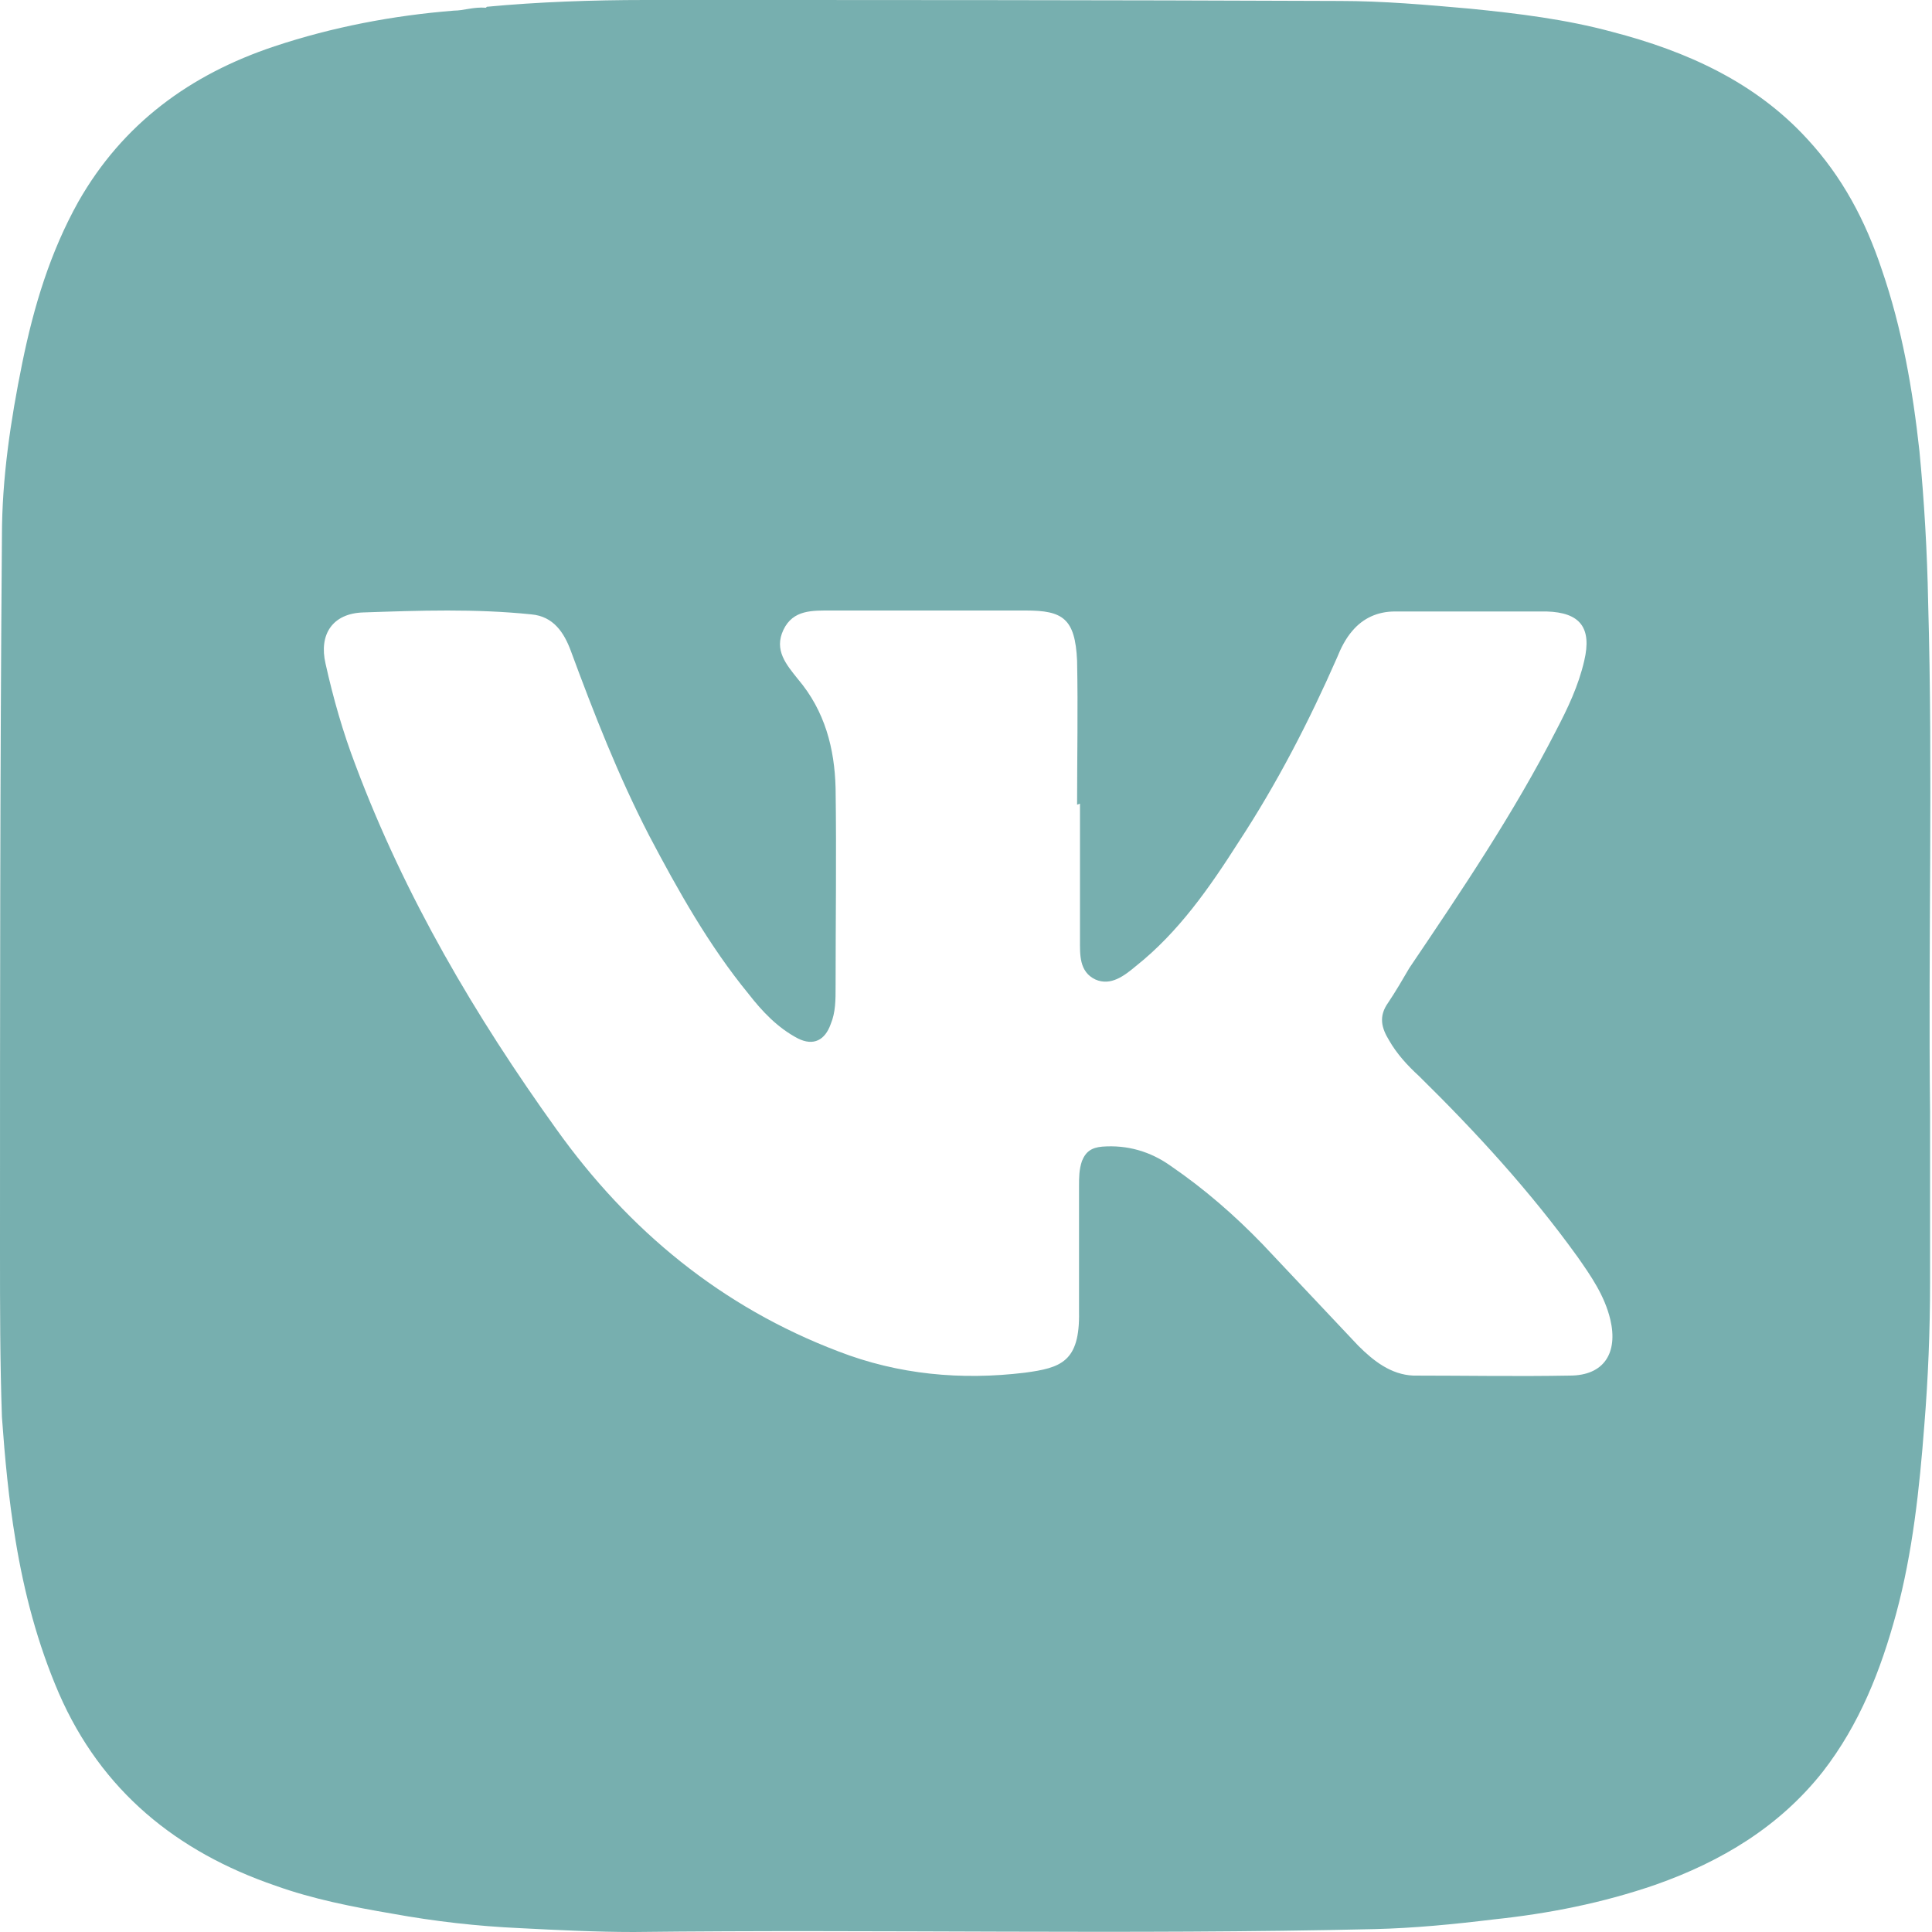 <?xml version="1.0" encoding="UTF-8"?><svg id="Layer_1" xmlns="http://www.w3.org/2000/svg" width="20" height="20" viewBox="0 0 20 20"><path d="m5.04.07C5.57.02,6.13,0,6.68,0c2.4,0,4.8,0,7.19.01.45,0,.9.04,1.35.08.5.05.99.11,1.47.24.77.2,1.48.52,2.02,1.11.36.39.6.84.77,1.35.21.61.32,1.24.39,1.88.05.52.08,1.04.09,1.56.05,1.76,0,3.52.02,5.28,0,.59,0,1.18,0,1.77,0,.49-.02.99-.06,1.48-.05.65-.12,1.31-.29,1.94-.16.59-.38,1.15-.76,1.64-.45.57-1.05.93-1.73,1.17-.55.19-1.11.3-1.68.36-.41.05-.82.09-1.23.1-2.56.06-5.12,0-7.67.03-.39,0-.79-.02-1.18-.04-.44-.02-.88-.07-1.32-.15-.41-.07-.82-.15-1.21-.29-1.02-.35-1.8-.98-2.24-1.99-.22-.51-.36-1.04-.45-1.59-.07-.42-.11-.85-.14-1.27C0,14.1,0,13.53,0,12.95c0-2.47,0-4.94.02-7.4,0-.6.09-1.2.21-1.79.12-.59.29-1.15.58-1.67.46-.81,1.16-1.32,2.03-1.61.6-.2,1.23-.32,1.86-.37.1,0,.2-.04.33-.03Zm6.11,8.26h0c0-.5.01-.99,0-1.49-.02-.44-.15-.52-.53-.52-.67,0-1.34,0-2.01,0-.2,0-.4-.01-.5.2-.1.21.03.36.15.51.28.33.38.72.39,1.13.01.69,0,1.37,0,2.06,0,.13,0,.26-.05.38-.06.17-.18.23-.34.15-.21-.11-.37-.28-.51-.46-.41-.5-.73-1.07-1.03-1.64-.32-.62-.57-1.26-.81-1.91-.07-.19-.18-.36-.41-.38-.58-.06-1.16-.04-1.74-.02-.32.01-.46.23-.39.53.08.36.18.71.31,1.05.51,1.36,1.24,2.6,2.08,3.77.75,1.05,1.71,1.84,2.92,2.3.62.24,1.27.3,1.93.22.37-.05.57-.11.56-.63,0-.43,0-.86,0-1.3,0-.09,0-.17.03-.26.04-.1.1-.14.21-.15.26-.02.5.05.71.2.35.24.66.51.95.81.33.35.66.7.99,1.05.16.16.34.3.57.31.54,0,1.08.01,1.62,0,.36,0,.5-.24.42-.58-.06-.25-.2-.45-.34-.65-.49-.68-1.05-1.29-1.64-1.87-.12-.11-.23-.23-.31-.37-.08-.13-.11-.25-.01-.39.08-.12.15-.24.22-.36.54-.8,1.08-1.6,1.52-2.46.12-.23.23-.46.29-.72.08-.34-.04-.5-.39-.51-.52,0-1.05,0-1.57,0-.18,0-.33.07-.44.2-.07.08-.12.18-.16.28-.29.66-.62,1.3-1.02,1.91-.3.47-.62.93-1.06,1.28-.12.1-.26.21-.42.14-.17-.08-.16-.26-.16-.41,0-.47,0-.94,0-1.41Z" style="fill:#77afaf;"/></svg>